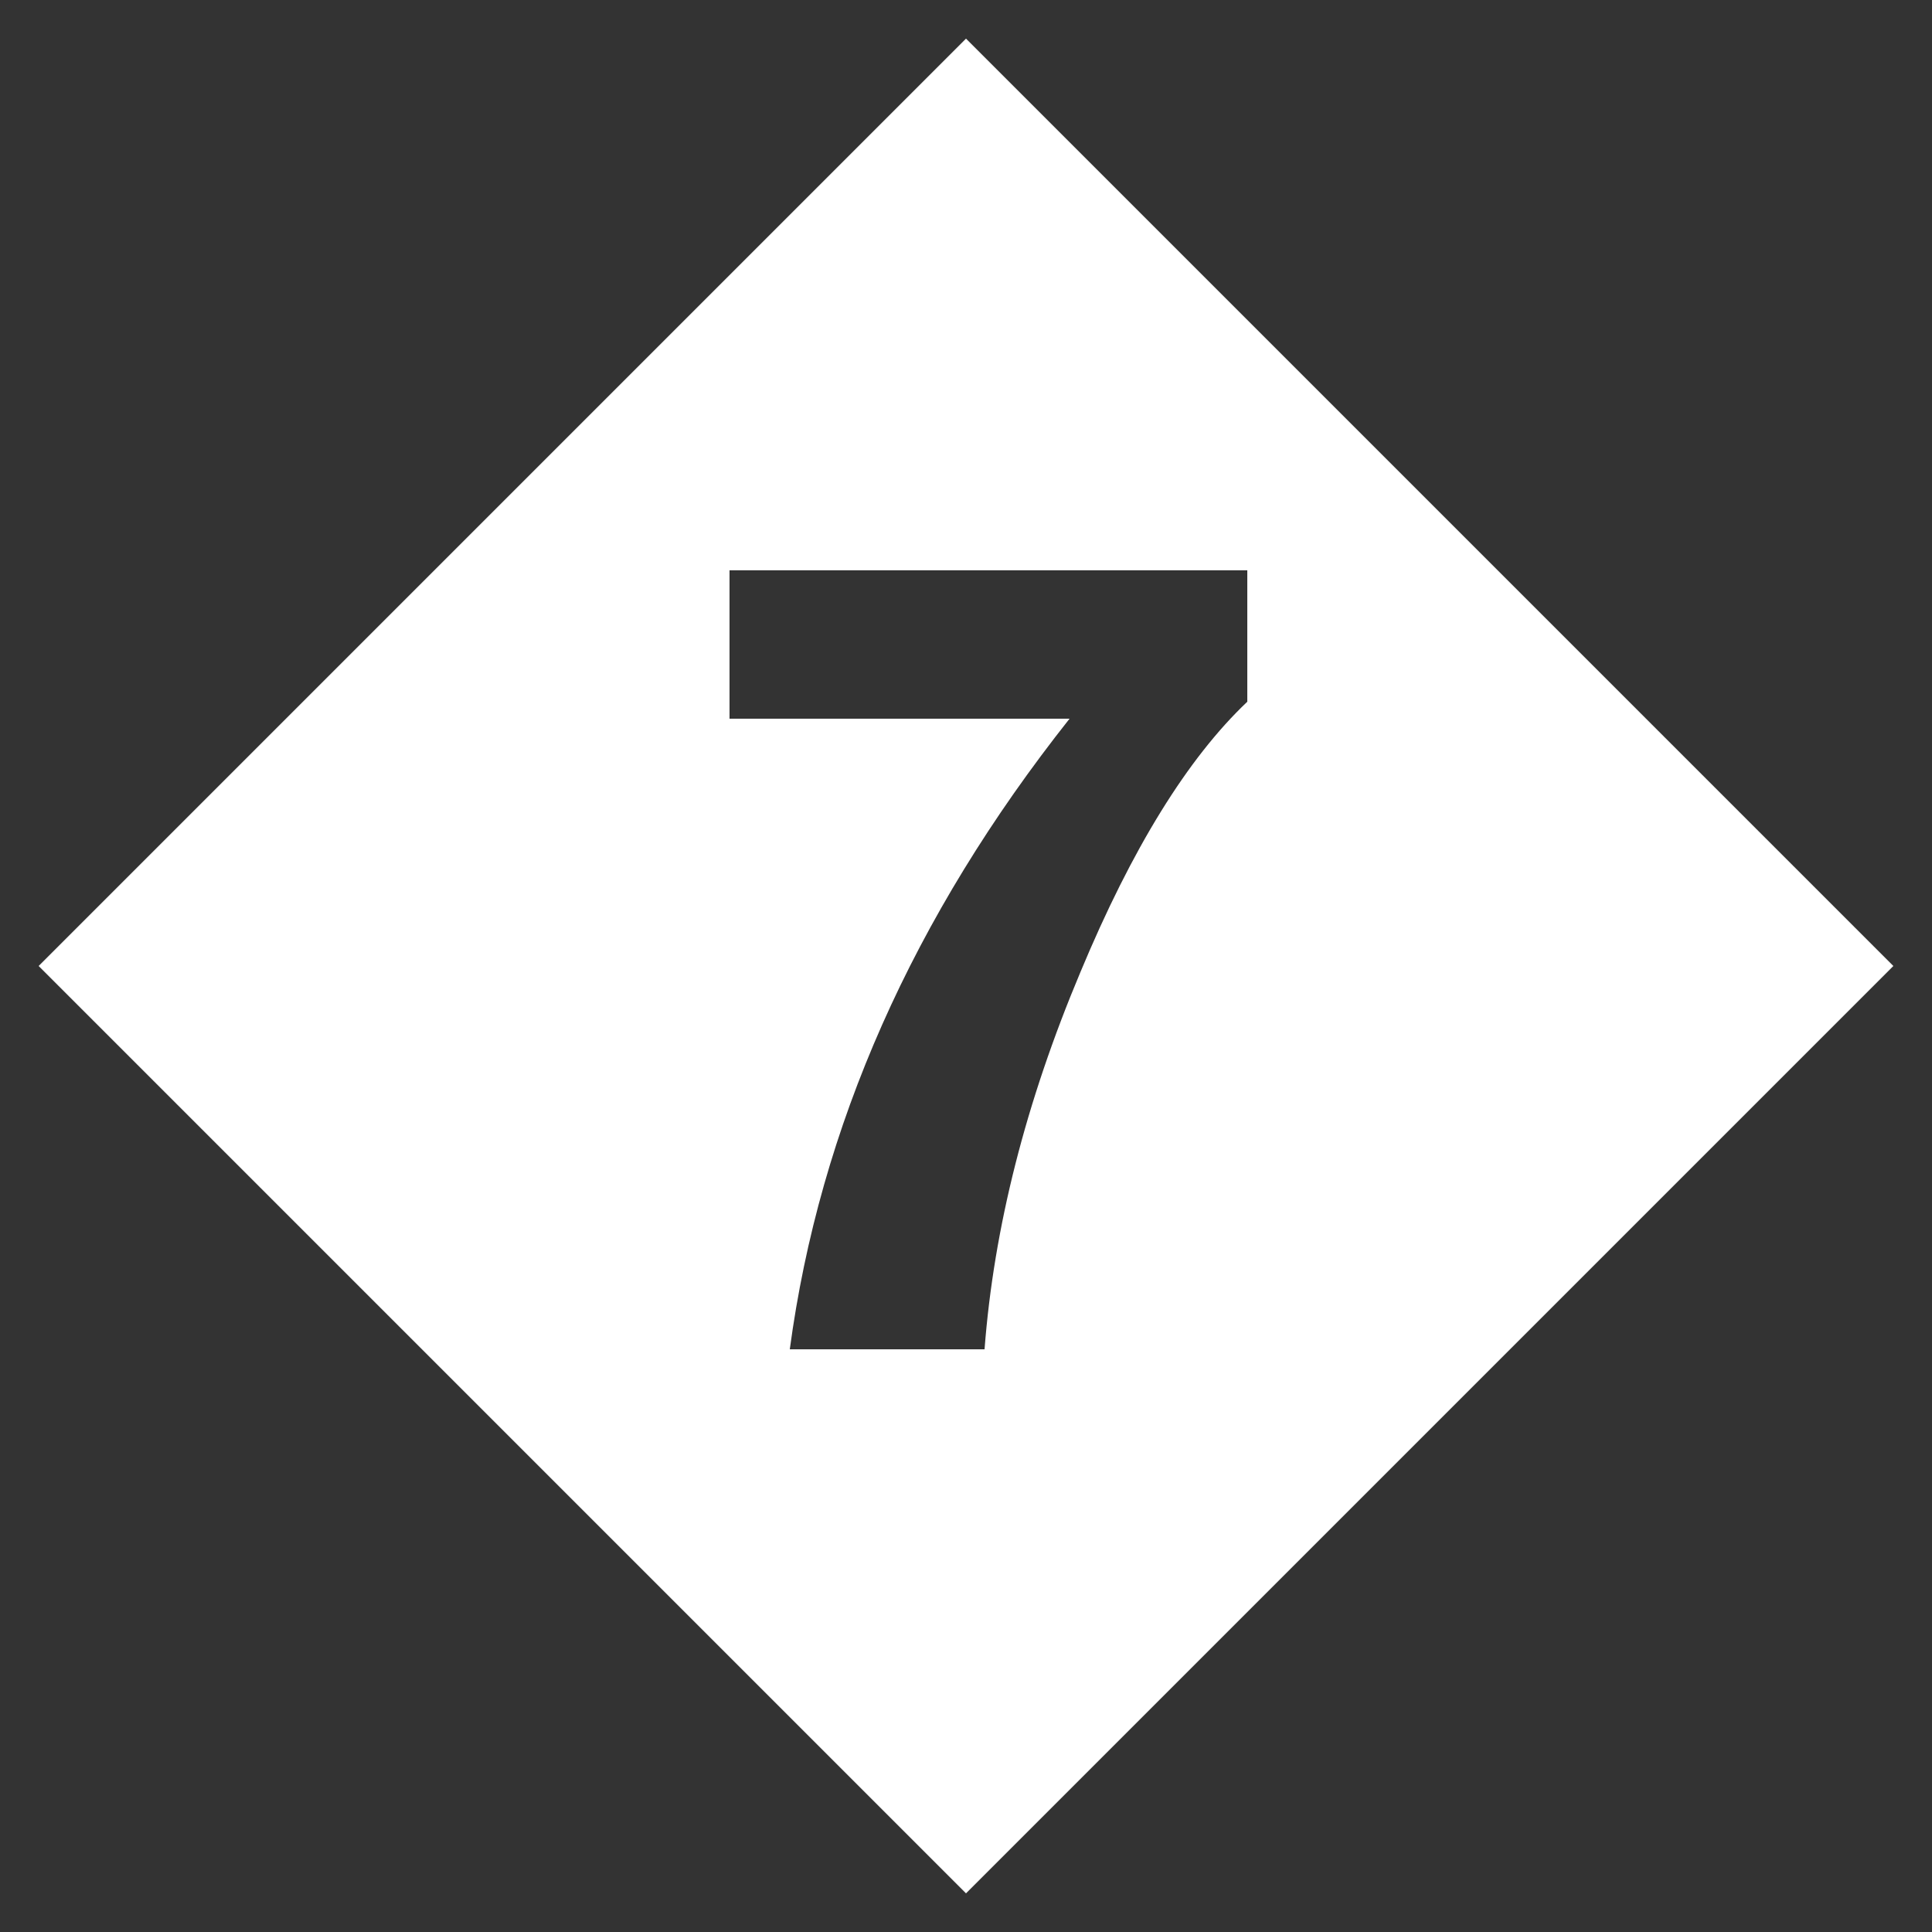 <?xml version="1.0" encoding="UTF-8" standalone="no"?>
<svg
   xmlns:dc="http://purl.org/dc/elements/1.1/"
   xmlns:cc="http://creativecommons.org/ns#"
   xmlns:rdf="http://www.w3.org/1999/02/22-rdf-syntax-ns#"
   xmlns:svg="http://www.w3.org/2000/svg"
   xmlns="http://www.w3.org/2000/svg"
   xmlns:sodipodi="http://sodipodi.sourceforge.net/DTD/sodipodi-0.dtd"
   xmlns:inkscape="http://www.inkscape.org/namespaces/inkscape"
   width="250px"
   height="250px"
   viewBox="0 0 125 125"
   version="1.1"
   id="svg14863"
   sodipodi:docname="mta_7x.svg"
   inkscape:version="0.92.3 (2405546, 2018-03-11)">
  <rect x="0" y="0" width="125" height="125" fill="#333333" stroke="none"/>
  <defs
     id="defs14867" />
  <sodipodi:namedview
     pagecolor="#ffffff"
     bordercolor="#666666"
     borderopacity="1"
     objecttolerance="10"
     gridtolerance="10"
     guidetolerance="10"
     inkscape:pageopacity="0"
     inkscape:pageshadow="2"
     inkscape:window-width="1920"
     inkscape:window-height="1111"
     id="namedview14865"
     showgrid="false"
     inkscape:zoom="2.6700352"
     inkscape:cx="131.78621"
     inkscape:cy="91.51008"
     inkscape:window-x="-9"
     inkscape:window-y="-9"
     inkscape:window-maximized="1"
     inkscape:current-layer="svg14863" />
  <title
     id="title14857">NYCS Bullet, Standard Set - 7 Express</title>
  <path
     style="fill:#ffffff;stroke-width:2"
     d="M 125 5 L 5 125 L 125 245 L 245 125 L 125 5 z M 94.4 73.801 L 161.4 73.801 L 161.4 90.801 C 153.666 98.135 146.467 109.801 139.801 125.801 C 132.735 142.601 128.6 158.866 127.4 174.6 L 102.199 174.6 C 106.065 145.8 118.134 118.6 138.4 93 L 94.4 93 L 94.4 73.801 z "
     transform="scale(0.5)"
     id="path14859" />
</svg>
